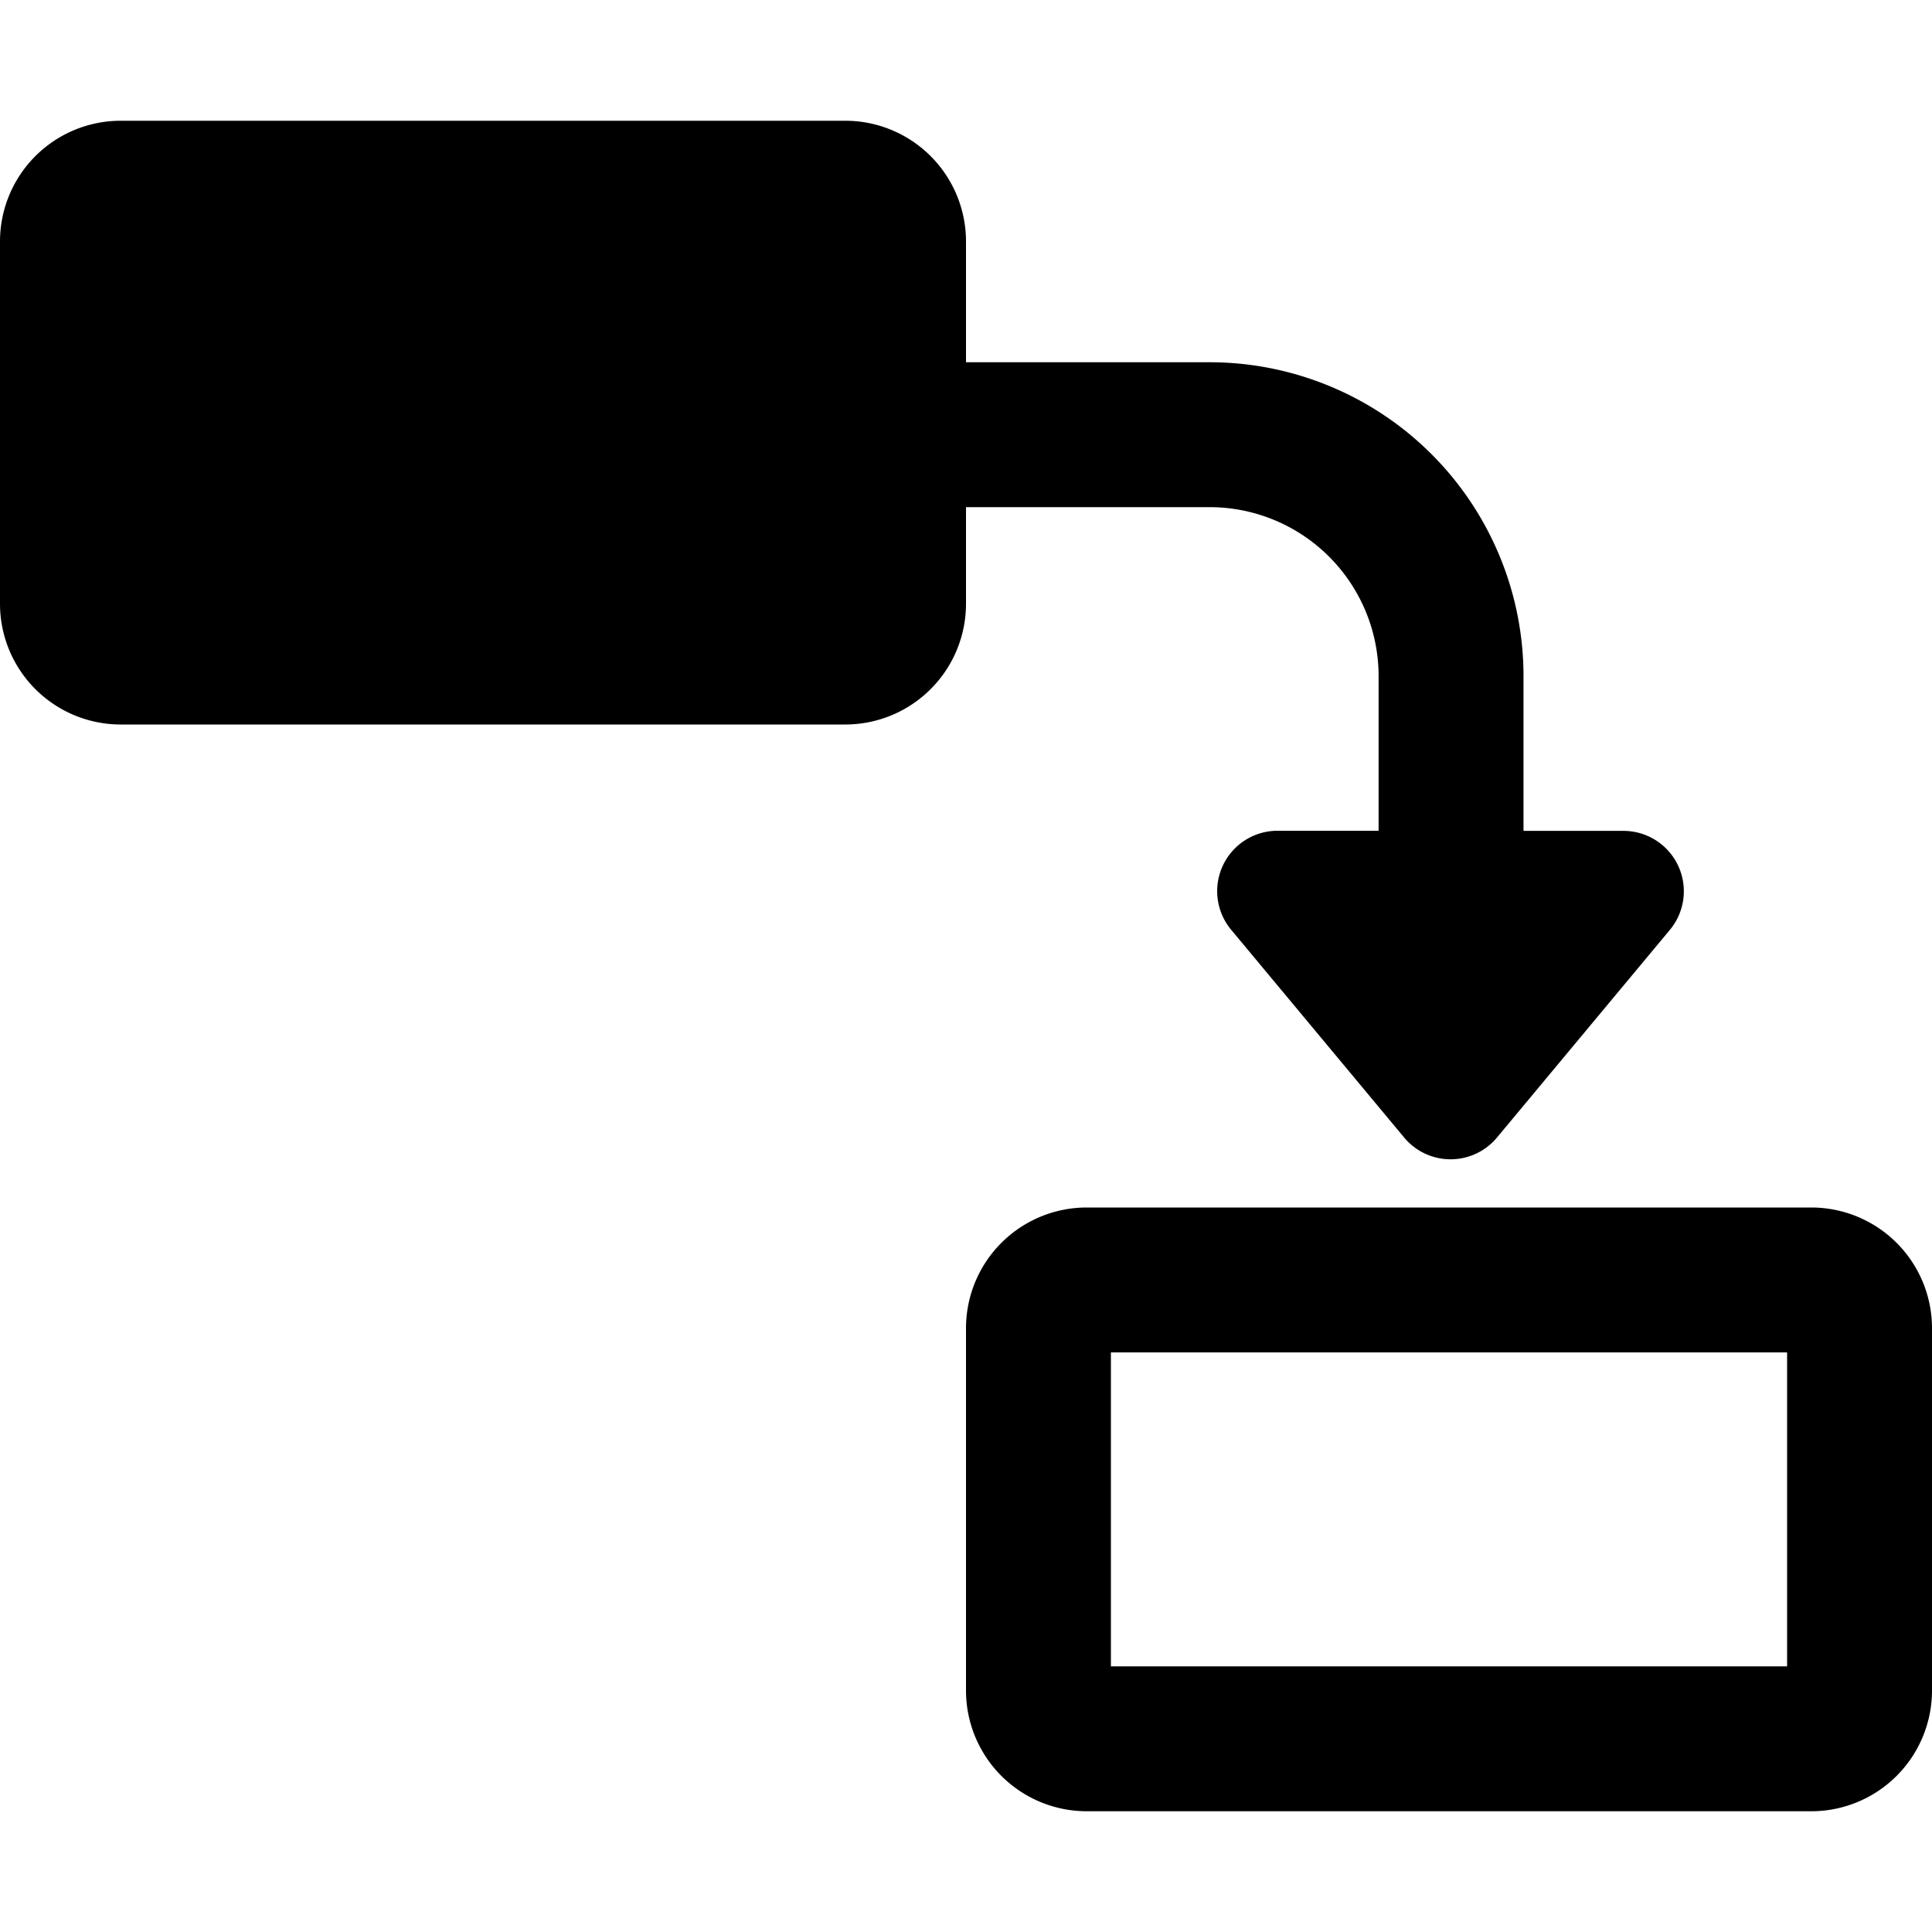<svg xmlns="http://www.w3.org/2000/svg" viewBox="0 0 16 16">
    <path d="M8 3h2.017a2.6 2.6 0 0 1 2.6 2.6v1.281h.828a.5.5 0 0 1 .384.82l-1.432 1.72a.5.5 0 0 1-.768 0L10.196 7.7a.5.5 0 0 1 .384-.82h.837V5.6a1.4 1.4 0 0 0-1.4-1.4H8V5a1 1 0 0 1-1 1H1a1 1 0 0 1-1-1V2a1 1 0 0 1 1-1h6a1 1 0 0 1 1 1v1zm1.2 10.8h5.6v-2.6H9.2v2.6zM9 10h6a1 1 0 0 1 1 1v3a1 1 0 0 1-1 1H9a1 1 0 0 1-1-1v-3a1 1 0 0 1 1-1z"/>
</svg>
